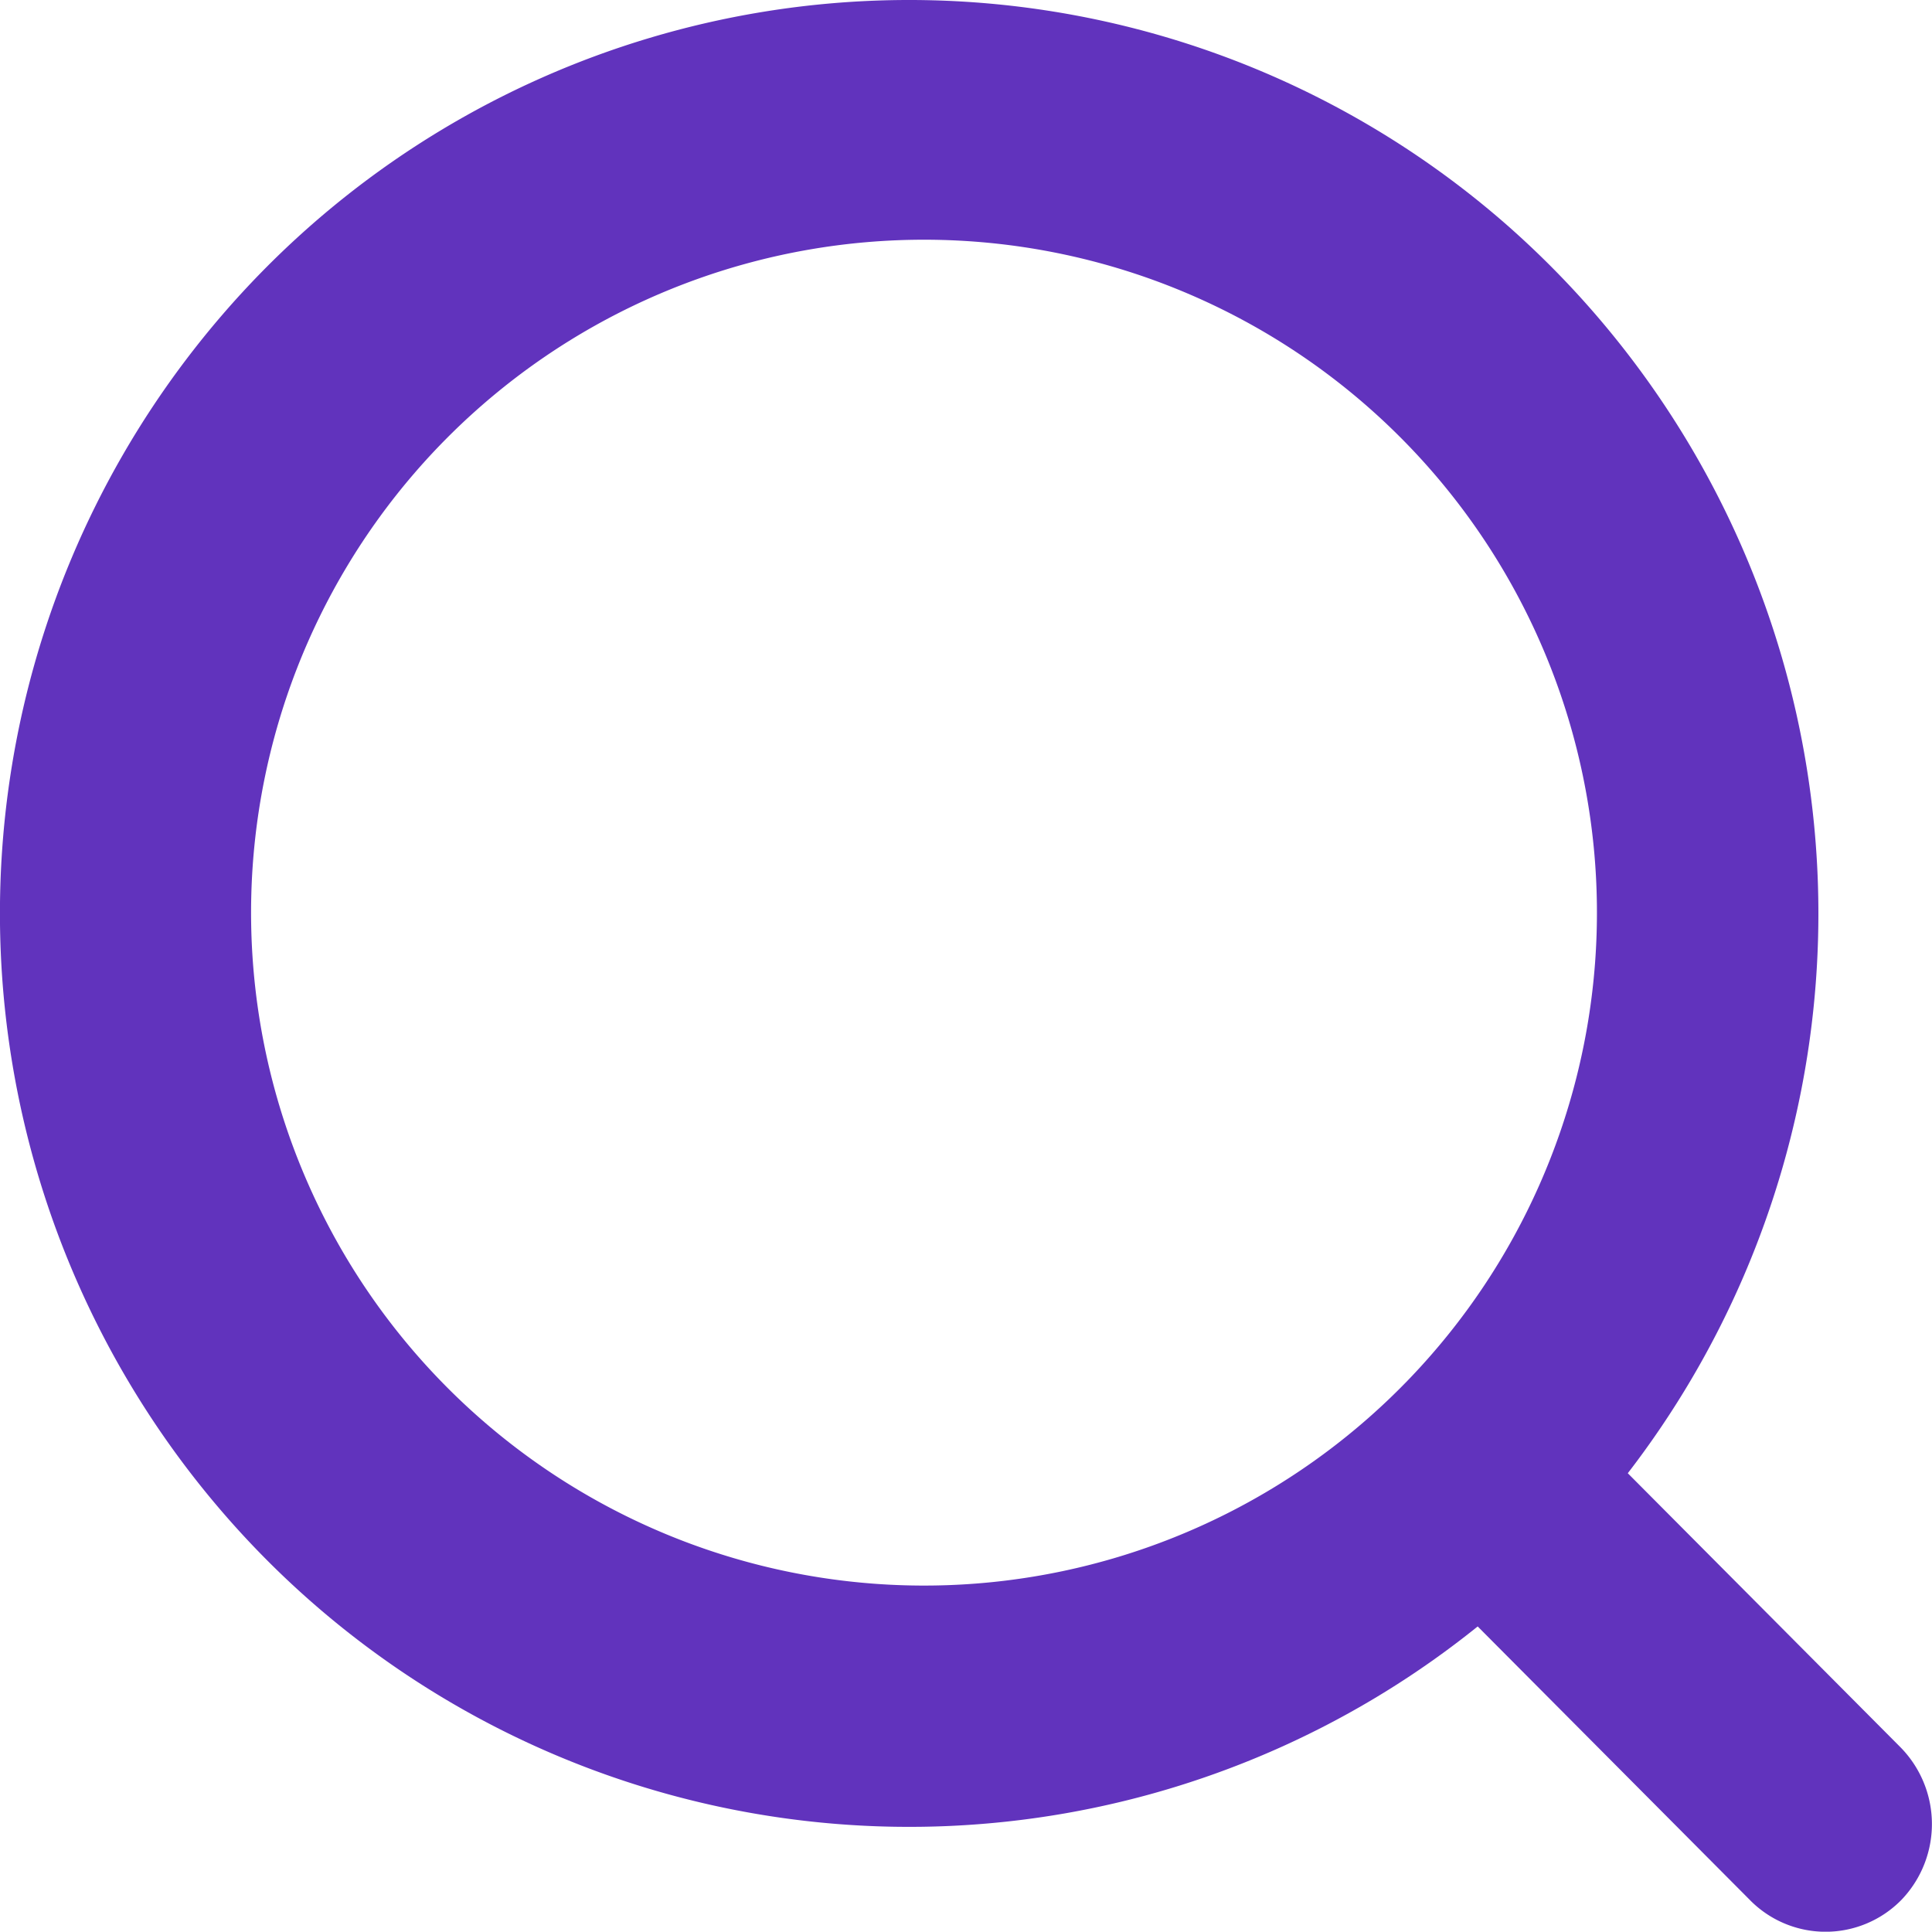 <svg xmlns="http://www.w3.org/2000/svg" width="13" height="12.998" viewBox="0 0 13 12.998">
  <g id="search" transform="translate(-2613 -476)">
    <path id="search-2" data-name="search" d="M22.089,22.923a.714.714,0,0,1-1.026,0l-1.828-1.837a6.1,6.1,0,0,1-8.366-.678,6.169,6.169,0,0,1,.18-8.432,6.1,6.1,0,0,1,8.387-.316,6.169,6.169,0,0,1,.809,8.395l1.828,1.837A.737.737,0,0,1,22.089,22.923ZM15.515,11.755a4.528,4.528,0,1,0,3.2,1.33,4.528,4.528,0,0,0-3.2-1.33Z" transform="translate(2603.708 465.858)" fill="#6133bd"/>
  </g>
</svg>
